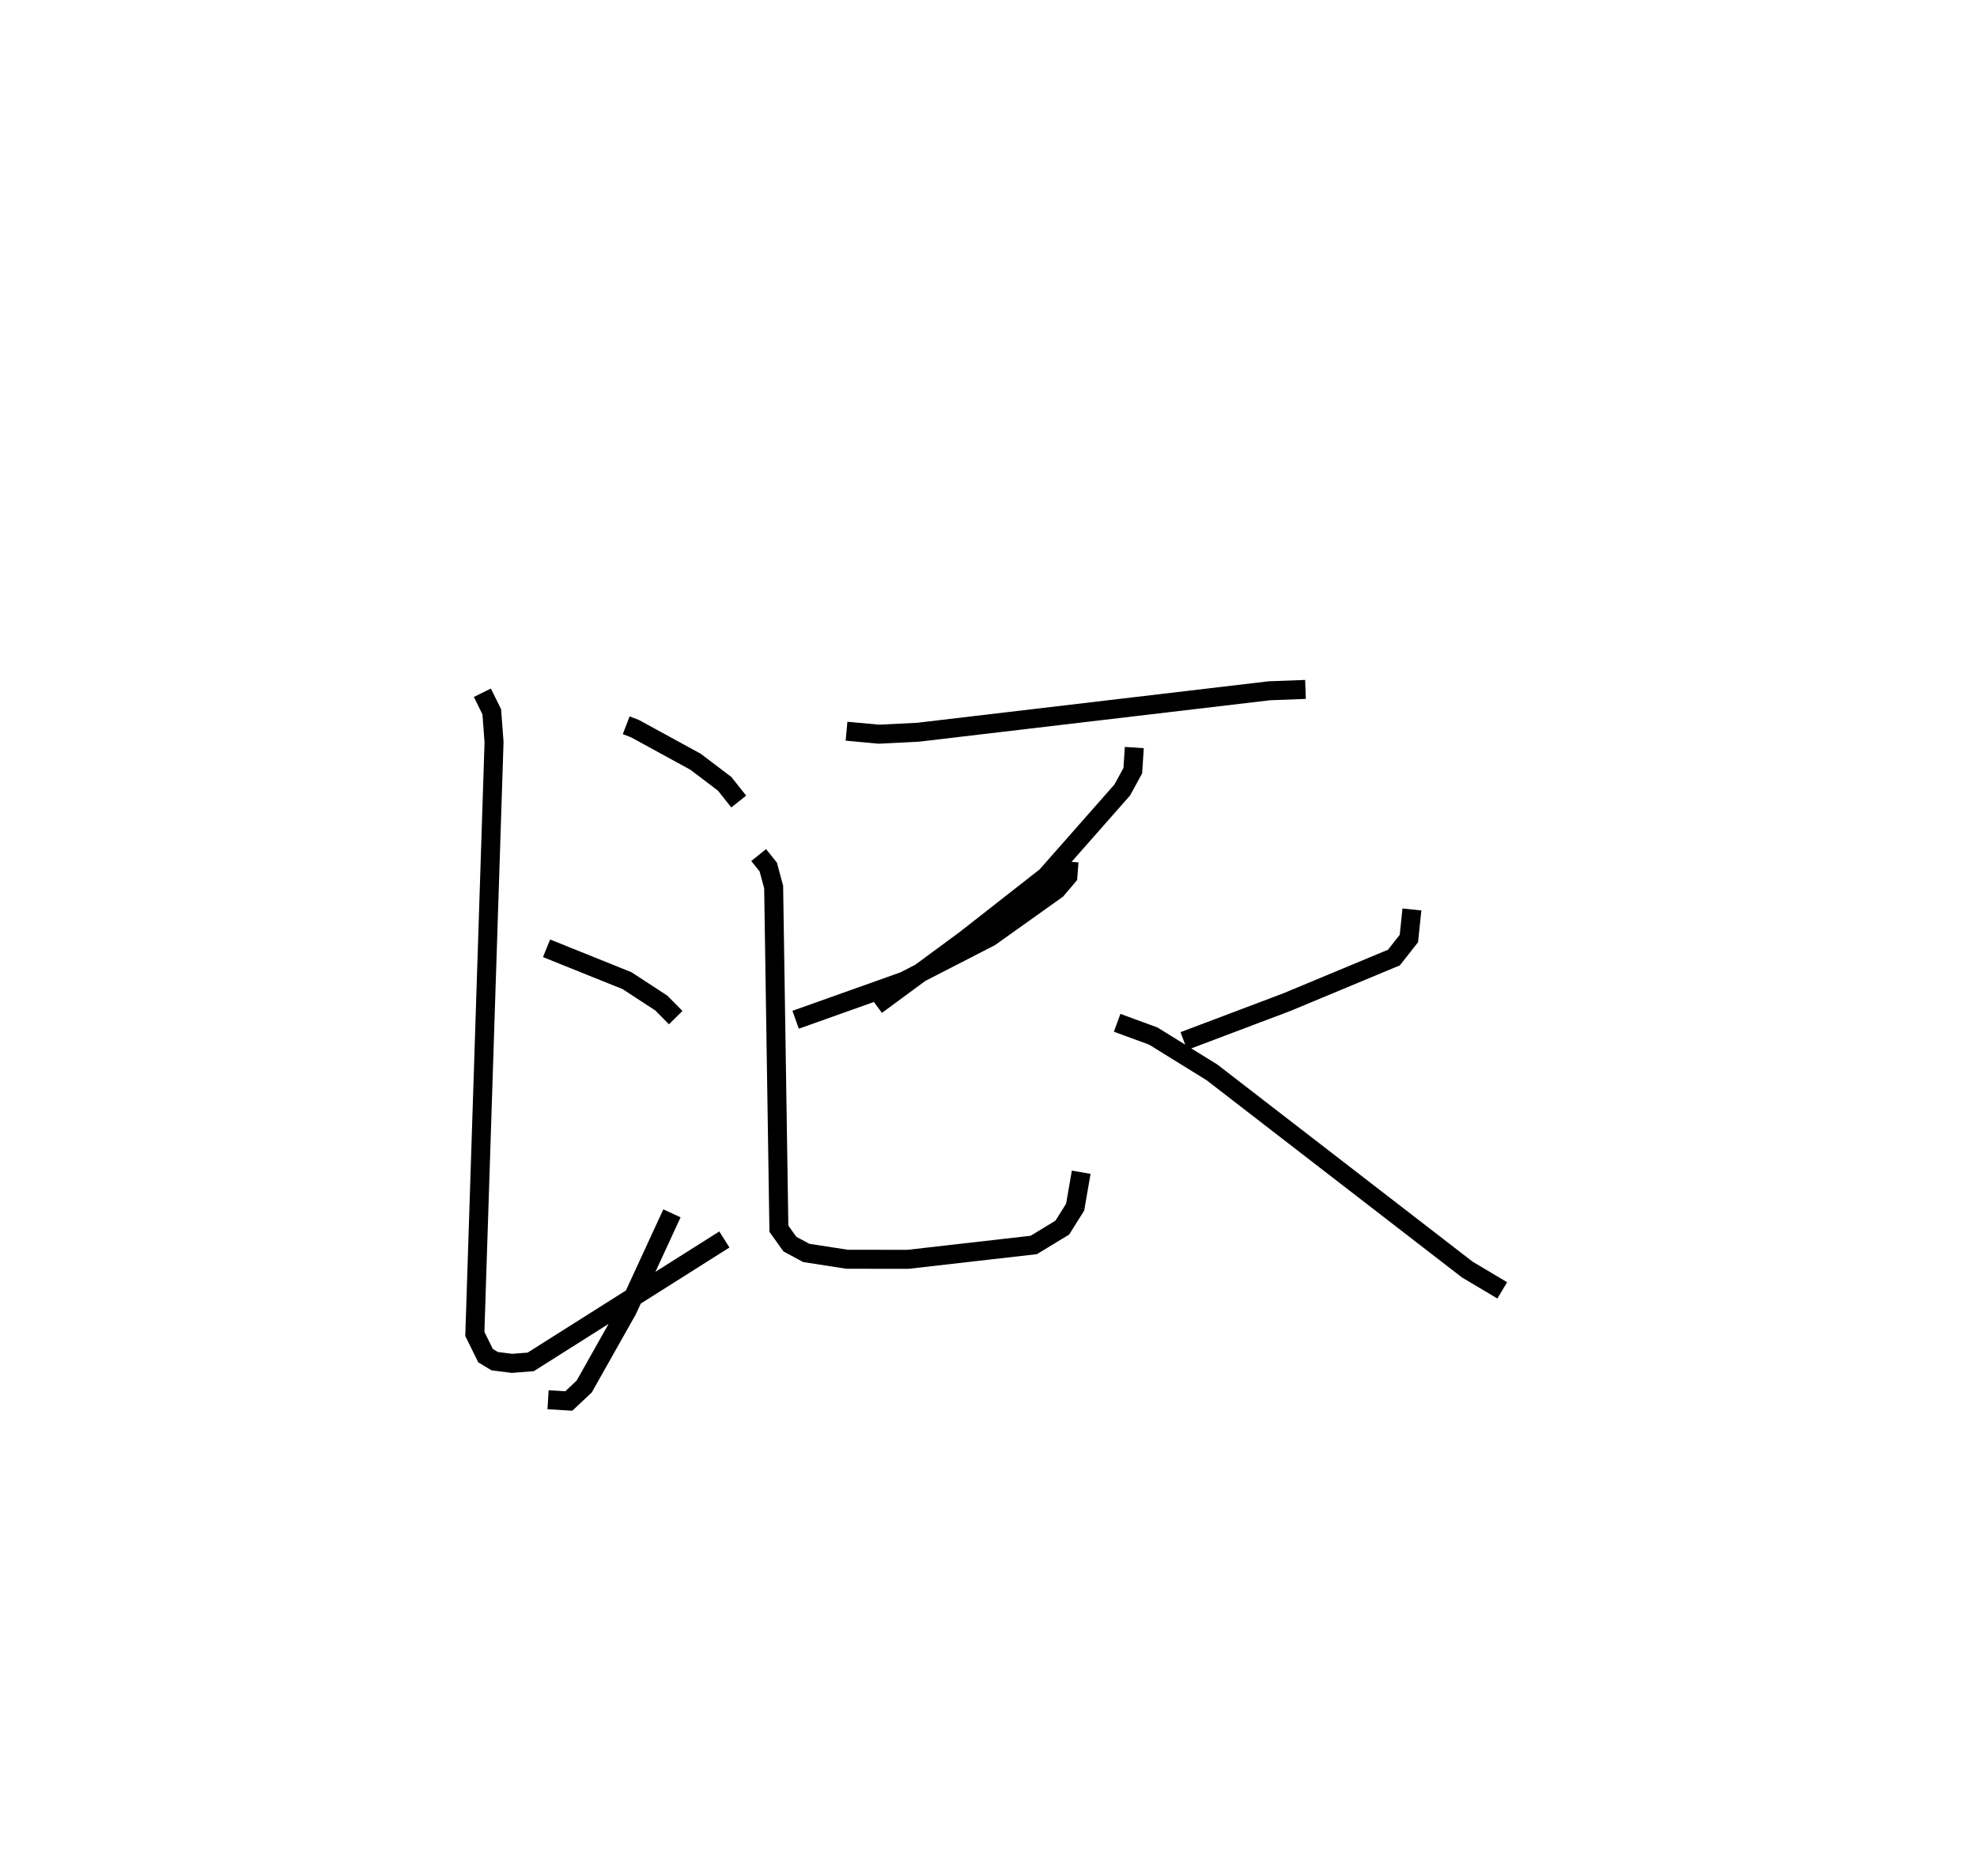 <?xml version="1.0" encoding="utf-8" ?>
<svg baseProfile="full" height="98.759" version="1.1" width="104.1" xmlns="http://www.w3.org/2000/svg" xmlns:ev="http://www.w3.org/2001/xml-events" xmlns:xlink="http://www.w3.org/1999/xlink"><defs /><rect fill="white" height="98.759" width="104.1" x="0" y="0" /><path d="M25.301,25 m0.0,0.0 m7.672,13.185 l0.462,0.177 3.191,1.744 l1.533,1.163 0.74,0.931 m-10.12,7.727 l4.24,1.705 1.803,1.178 l0.757,0.766 m-6.721,20.119 l1.092,0.067 0.811,-0.762 l2.276,-4.036 2.345,-5.083 m9.192,-25.383 l1.71,0.157 2.056,-0.103 l18.497,-2.183 1.904,-0.071 m-12.45,9.068 l-0.061,0.77 -0.594,0.699 l-3.509,2.5 -4.521,2.322 l-5.712,2.033 m-1.947,-8.671 l0.505,0.627 0.285,1.057 l0.276,17.989 0.578,0.809 l0.86,0.464 2.15,0.334 l3.208,0.004 6.624,-0.756 l1.502,-0.913 0.678,-1.079 l0.318,-1.838 m-31.532,-25.244 l0.496,1.004 0.119,1.596 l-1.011,31.159 0.563,1.142 l0.481,0.29 0.907,0.116 l0.991,-0.077 10.197,-6.445 m21.586,-25.9 l-0.08,1.217 -0.554,1.016 l-4.007,4.548 -4.289,3.358 l-4.656,3.428 m28.203,-5.042 l-0.159,1.53 -0.79,1.003 l-5.633,2.345 -5.426,2.05 m-3.512,-0.961 l1.9,0.697 3.091,1.912 l13.445,10.382 1.841,1.096 " fill="none" stroke="black" stroke-width="1" /></svg>